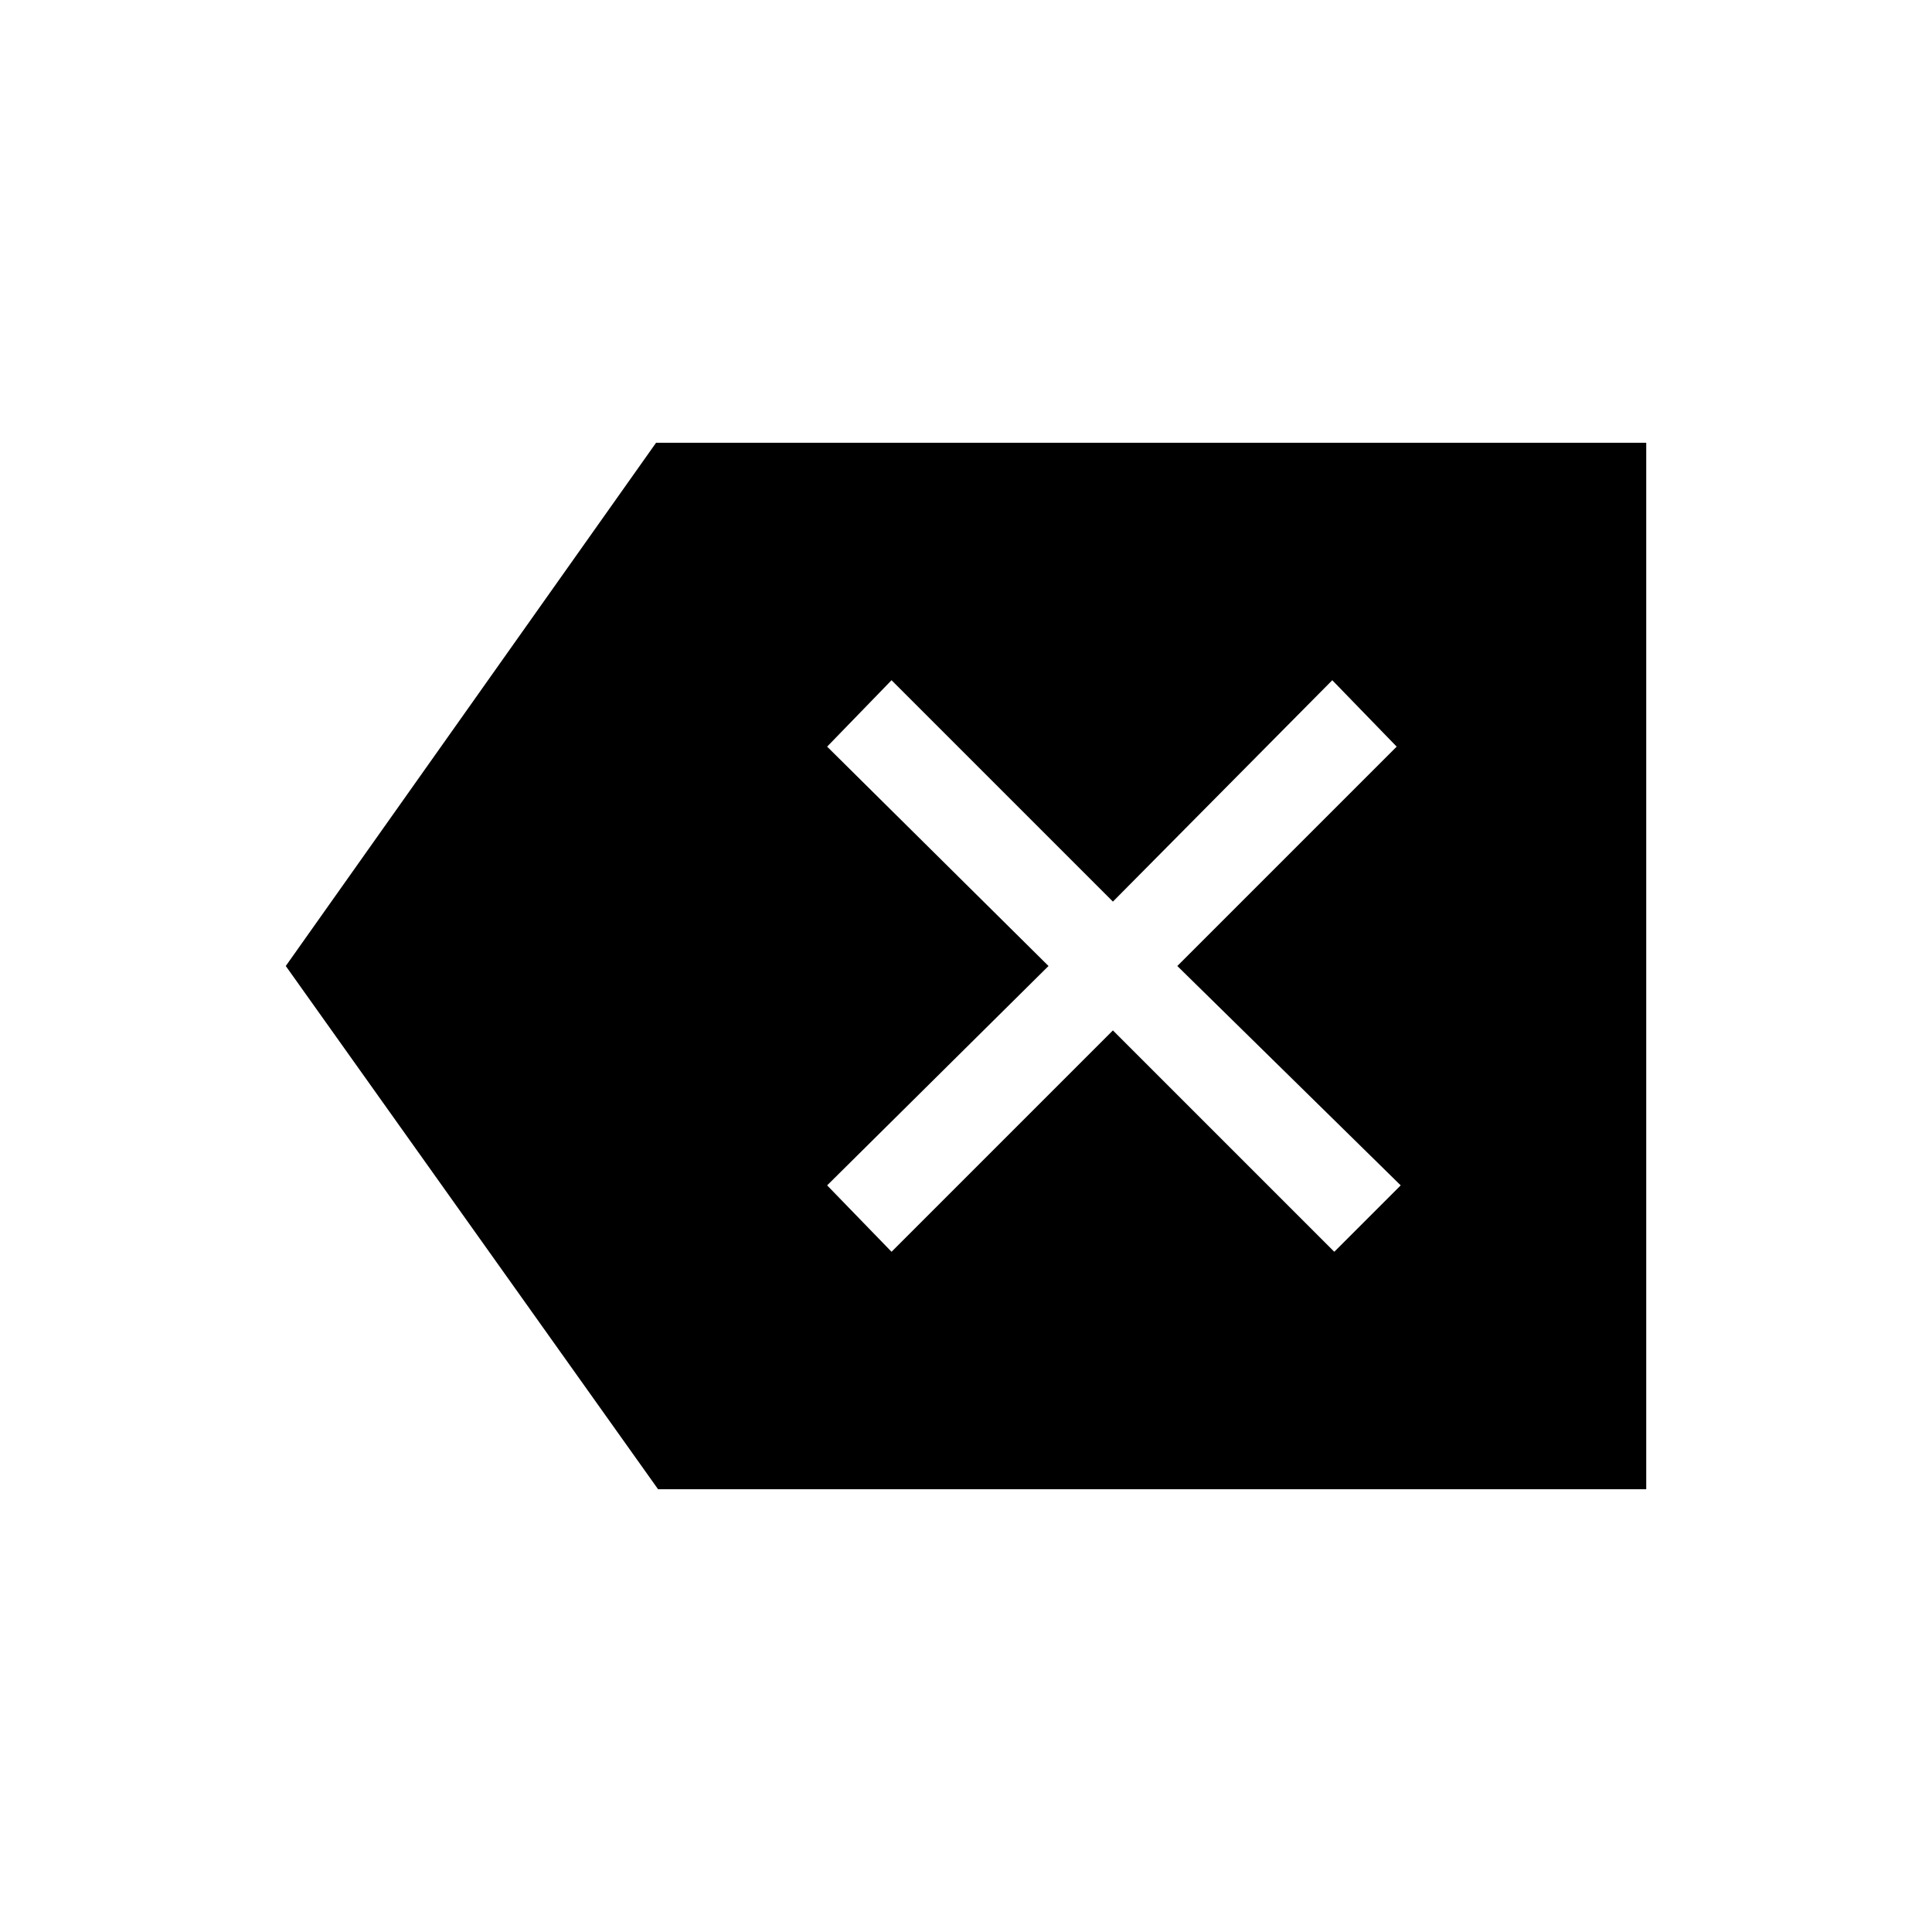 <svg xmlns="http://www.w3.org/2000/svg" width="48" height="48"><path d="m22.15 31.1 5.5-5.5 5.5 5.5 1.65-1.65L29.25 24l5.45-5.45-1.6-1.65-5.45 5.5-5.5-5.5-1.6 1.65 5.5 5.45-5.5 5.45zm-5.8 5.9L7.1 24l9.2-13h24.6v26z"/></svg>